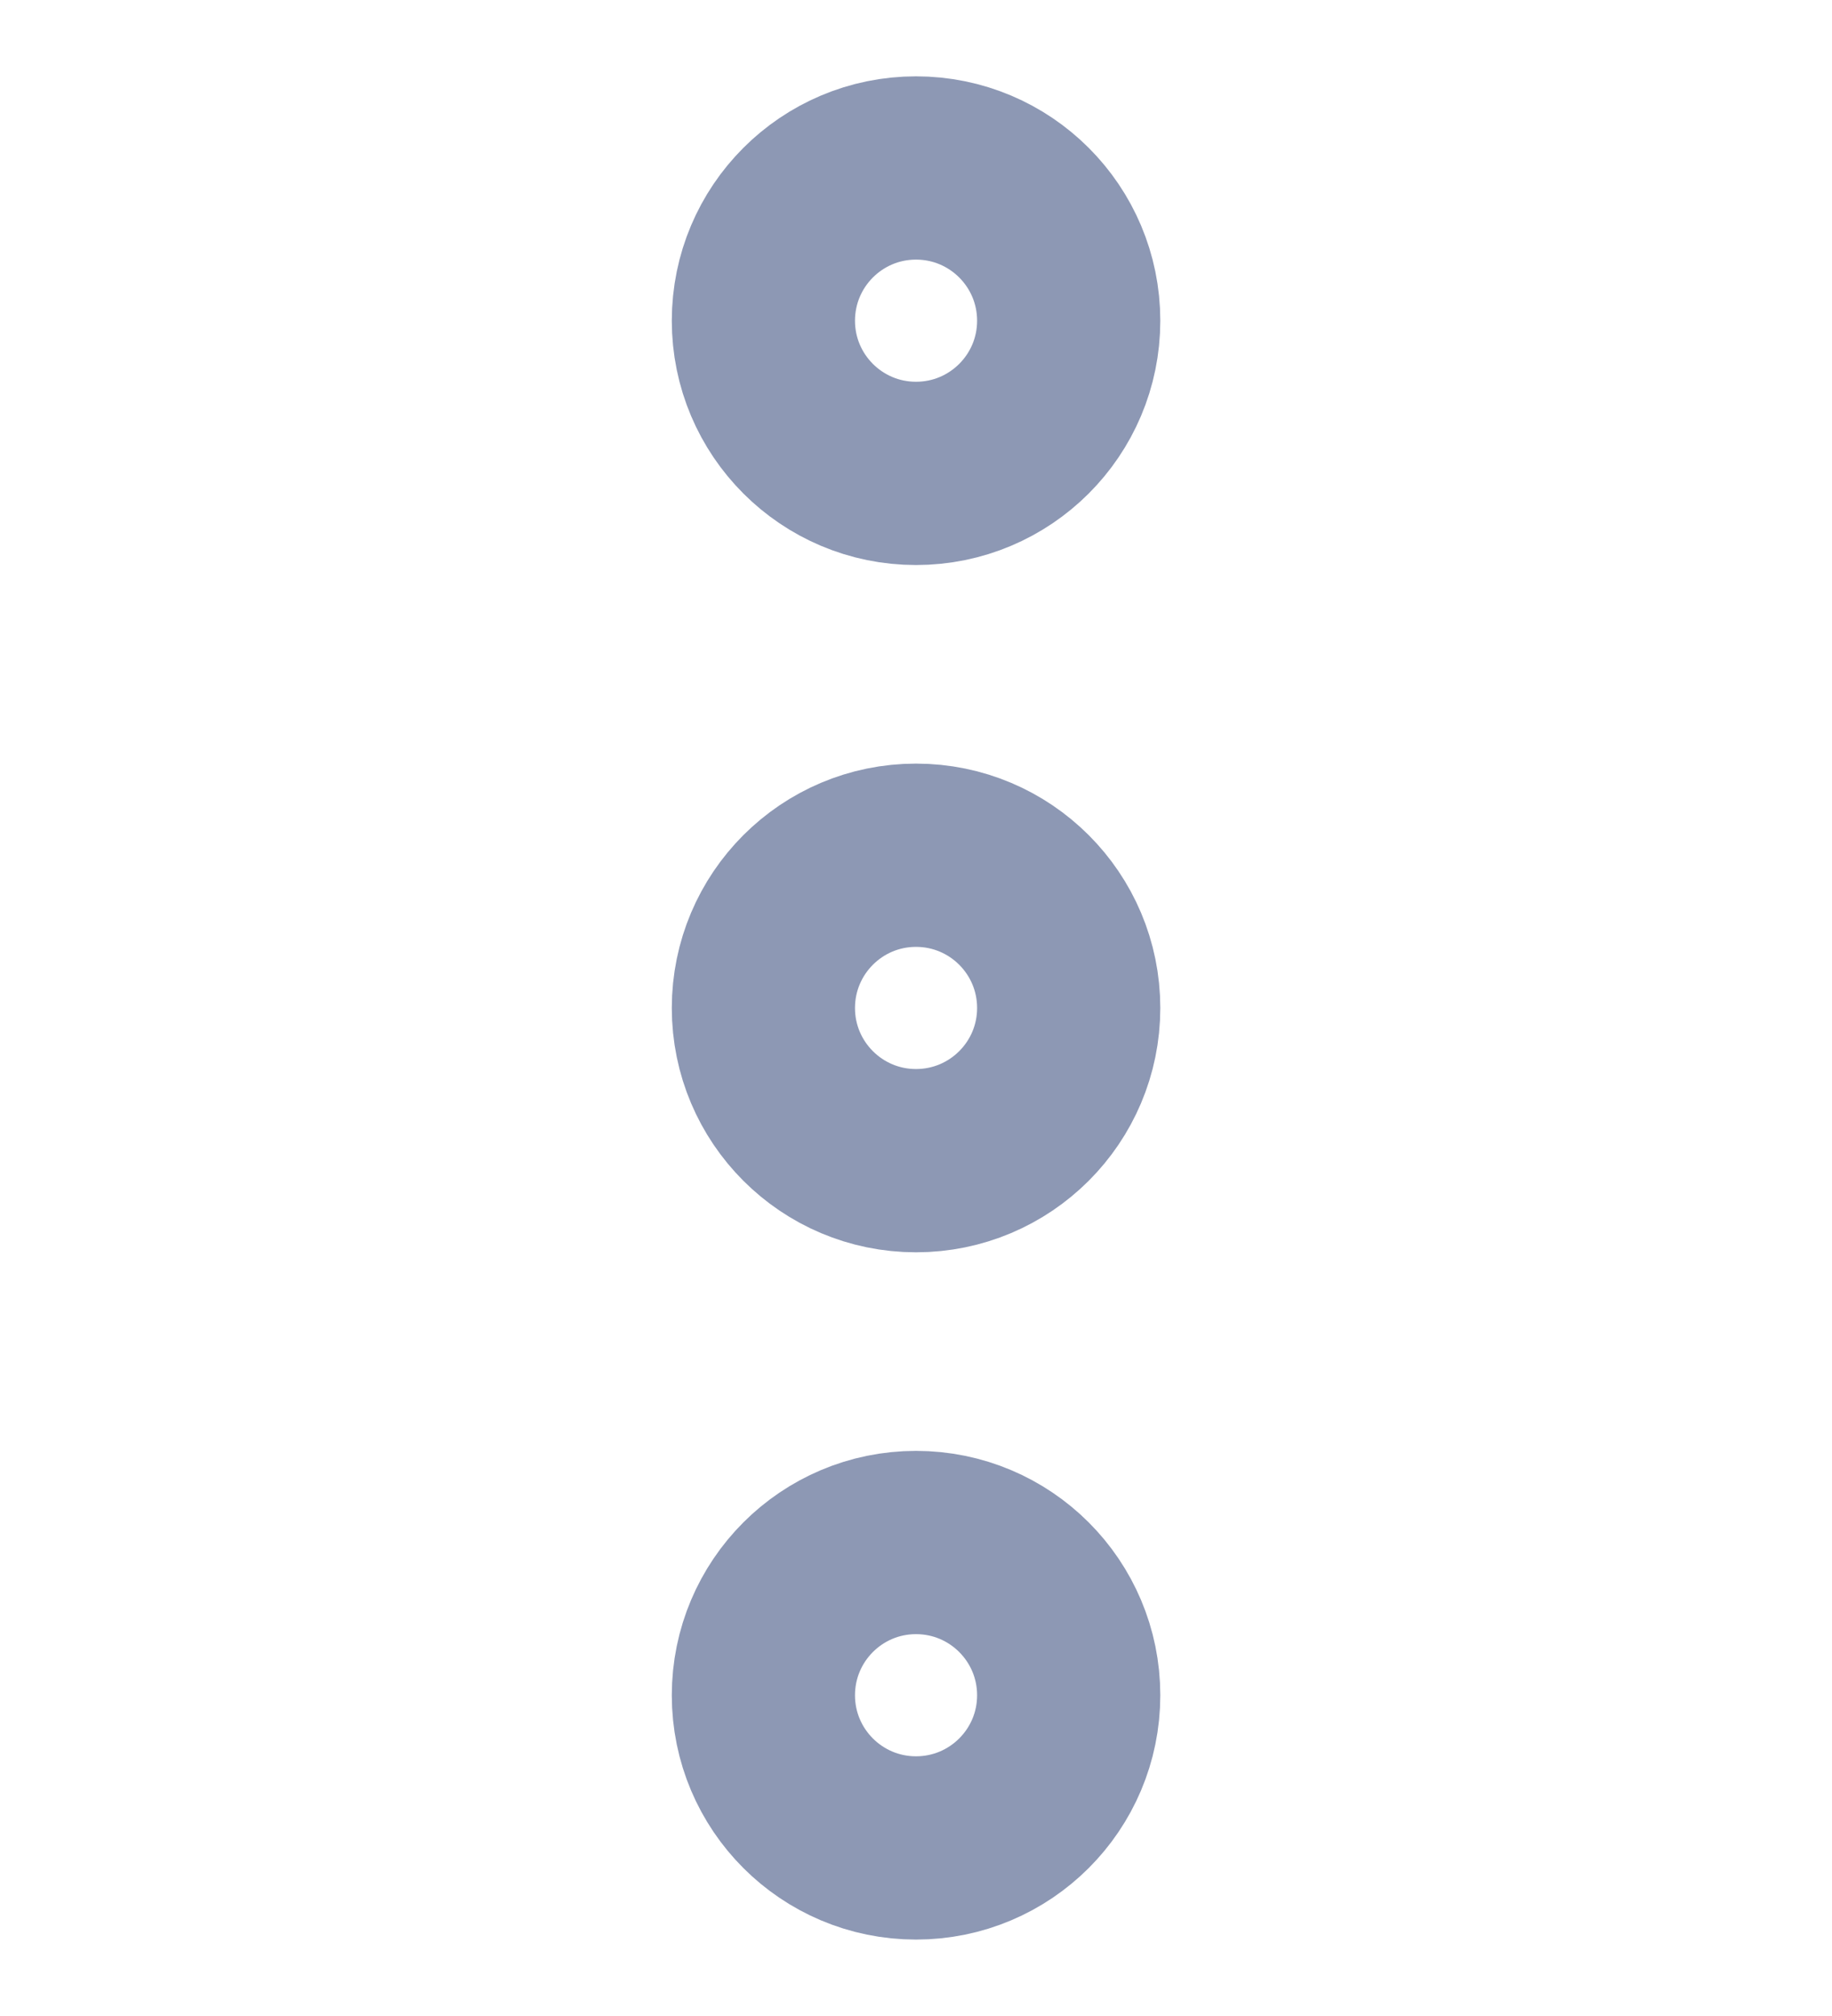 <svg width="20" height="22" viewBox="0 0 20 22" fill="none" xmlns="http://www.w3.org/2000/svg">
<path d="M11.667 3.5C11.667 4.42 10.921 5.166 10 5.166C9.08 5.166 8.334 4.42 8.334 3.5C8.334 2.579 9.08 1.833 10 1.833C10.921 1.833 11.667 2.579 11.667 3.5Z" stroke="#8D98B4" stroke-width="2" stroke-linecap="round" stroke-linejoin="round"/>
<path d="M11.667 11C11.667 11.92 10.921 12.666 10 12.666C9.08 12.666 8.334 11.92 8.334 11C8.334 10.079 9.08 9.333 10 9.333C10.921 9.333 11.667 10.079 11.667 11Z" stroke="#8D98B4" stroke-width="2" stroke-linecap="round" stroke-linejoin="round"/>
<path d="M11.667 18.5C11.667 19.42 10.921 20.166 10 20.166C9.08 20.166 8.334 19.42 8.334 18.5C8.334 17.579 9.08 16.833 10 16.833C10.921 16.833 11.667 17.579 11.667 18.5Z" stroke="#8D98B4" stroke-width="2" stroke-linecap="round" stroke-linejoin="round"/>
</svg>

